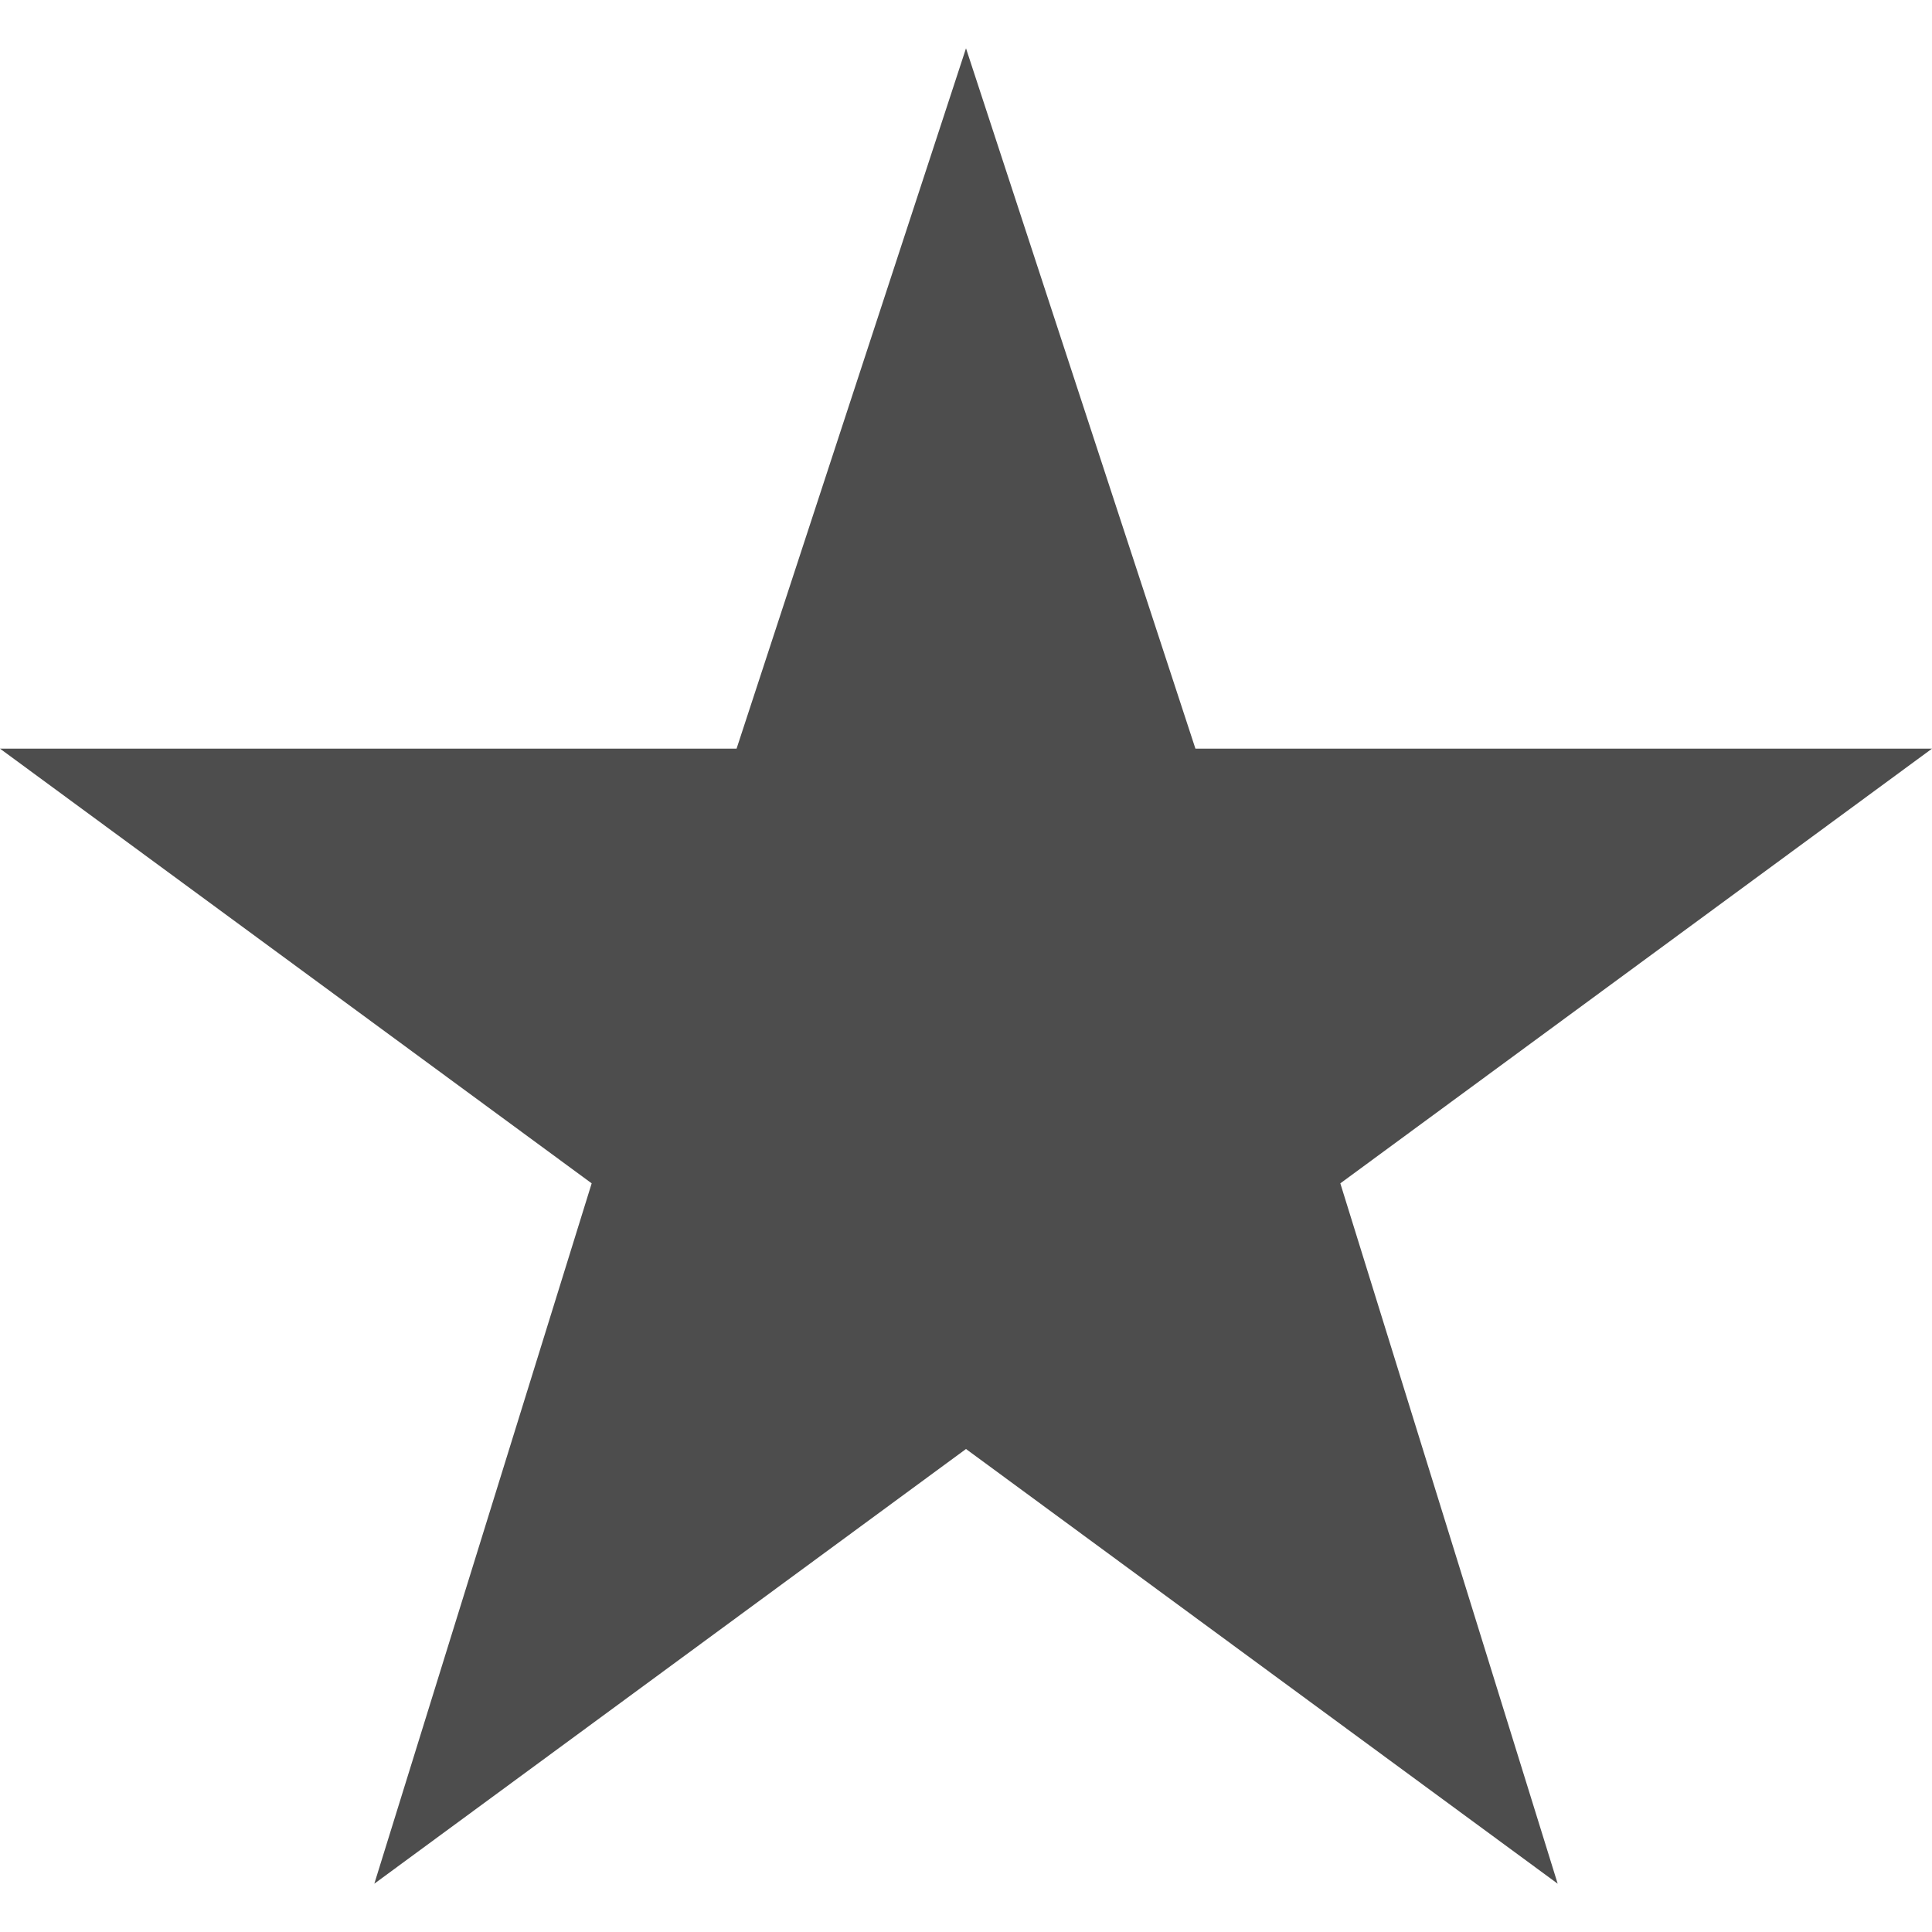 <?xml version="1.0" encoding="utf-8"?>
<!-- Generator: Adobe Illustrator 21.0.0, SVG Export Plug-In . SVG Version: 6.00 Build 0)  -->
<svg version="1.1" id="Layer_3" xmlns="http://www.w3.org/2000/svg" xmlns:xlink="http://www.w3.org/1999/xlink" x="0px" y="0px"
	 viewBox="0 0 16 16" style="enable-background:new 0 0 16 16;" xml:space="preserve">
<style type="text/css">
	.st0{fill:#4D4D4D;}
</style>
<polygon class="st0" points="8,0.4 9.9,6.2 16,6.2 11.1,9.8 12.9,15.6 8,12 3.1,15.6 4.9,9.8 0,6.2 6.1,6.2 "/>
</svg>
